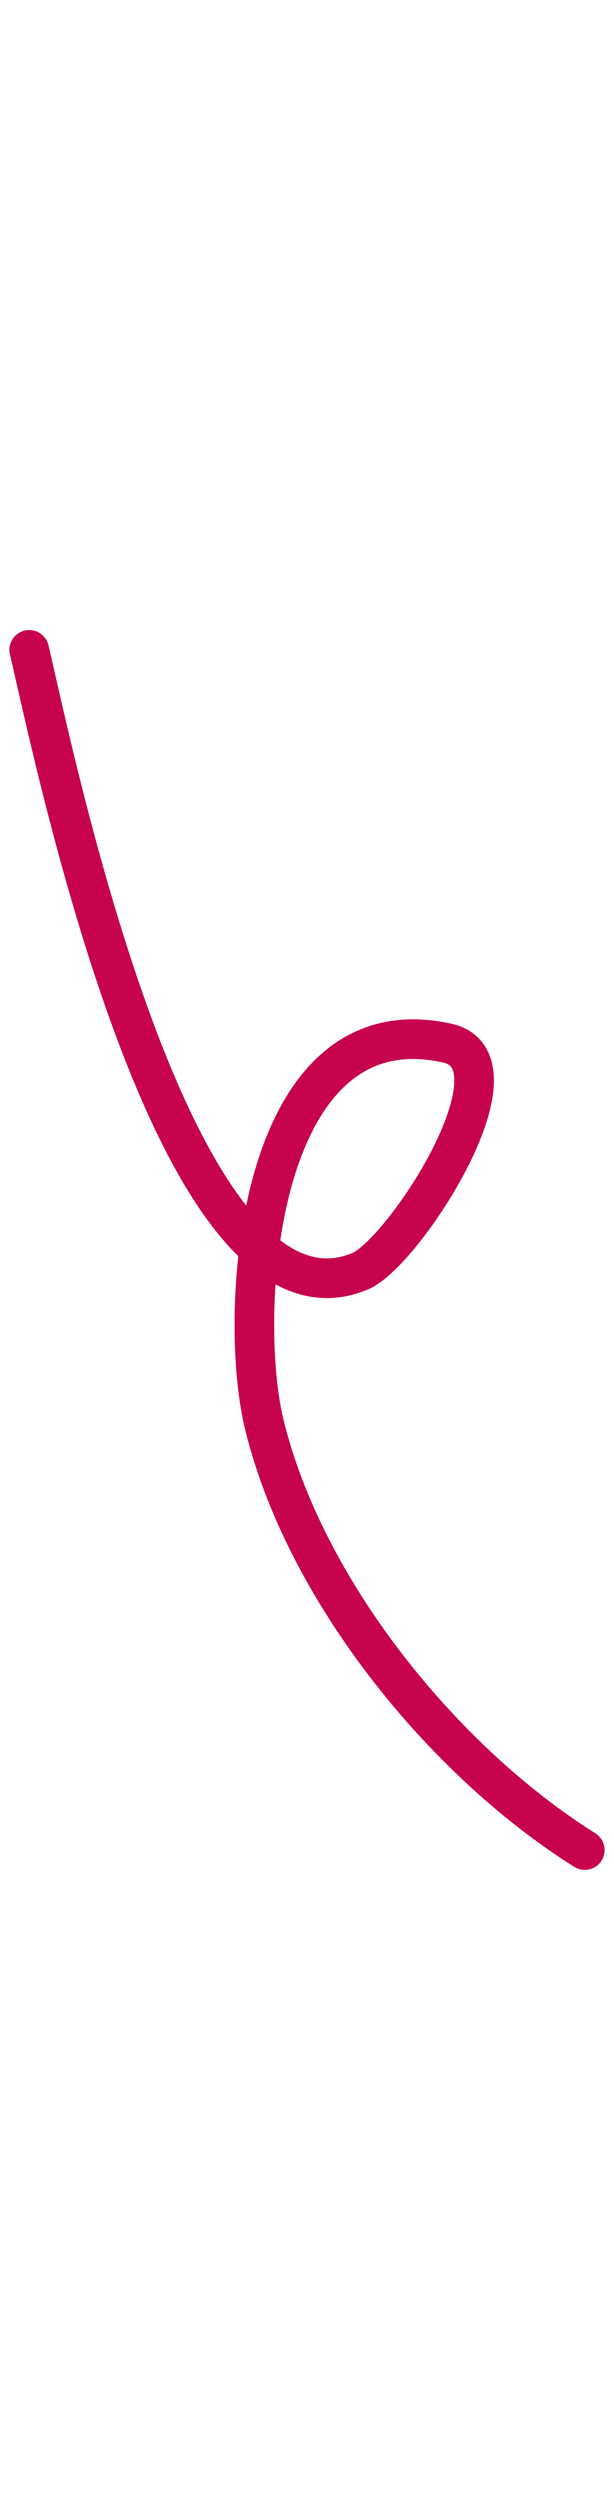 <svg class="svg_right_small" width="15" height="61" viewBox="0 0 31 63" fill="none" xmlns="http://www.w3.org/2000/svg">
                        <path class="draw_pattern_small" d="M29.525 61.762C22.326 57.243 15.34 48.604 13.328 40.234C11.987 34.657 12.93 18.934 22.572 21.067C26.687 21.977 20.389 31.642 18.189 32.57C8.827 36.517 2.713 6.477 1.475 1.238" stroke="#C7034E" stroke-width="2" stroke-linecap="round"></path>
                    </svg>